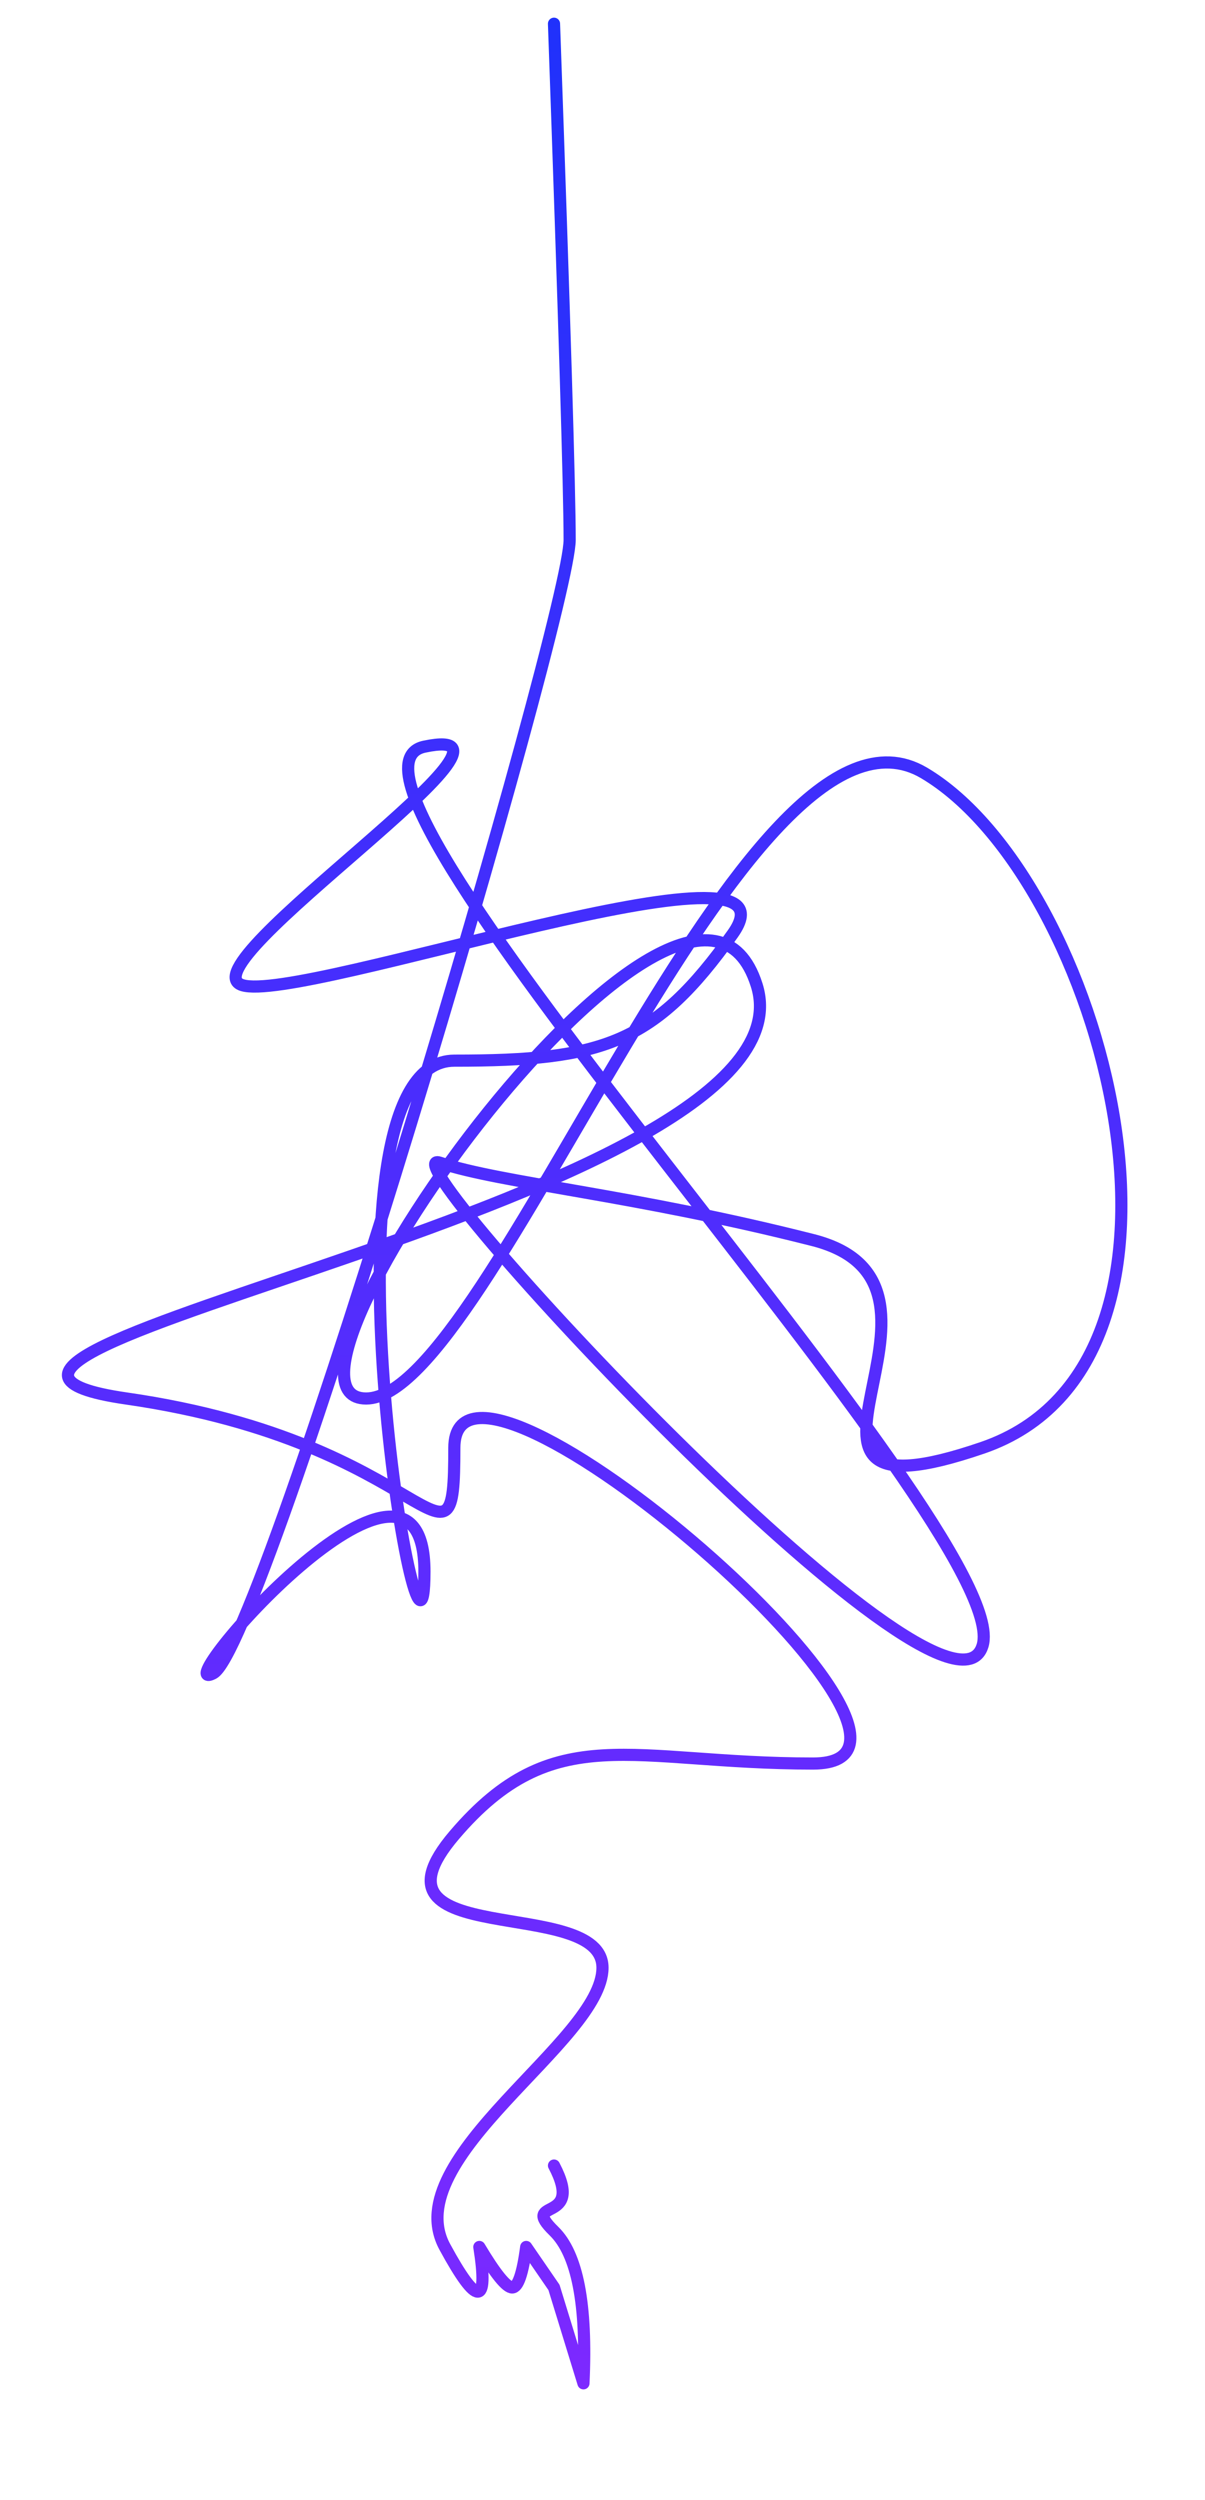 <svg height="616" viewBox="0 0 297 616" width="297" xmlns="http://www.w3.org/2000/svg" xmlns:xlink="http://www.w3.org/1999/xlink"><linearGradient id="a" x1="50%" x2="50%" y1="0%" y2="100%"><stop offset="0" stop-color="#1f31fb"/><stop offset="1" stop-color="#7e29ff"/></linearGradient><path d="m136.547 5.848c2.572 72.582 3.857 114.975 3.857 127.18 0 18.307-75.275 272.82-87.85 279.27s52.062-68.301 52.062-25.082-29.148-125.879 7.367-125.879 49.328-4.098 68.609-31.23c19.281-27.133-106.332 17.373-120.93 12.609s77.738-65.648 44.953-58.746c-32.785 6.902 146.121 193.637 137.555 221.516s-149.086-124.121-133.75-119.008c15.336 5.113 47.836 7.852 91.965 19.074 44.129 11.223-19.793 72.279 41.785 51.17s29.641-140.17-14.406-166.275c-44.047-26.105-106.537 154.133-137.518 154.133-30.98 0 79.494-154.82 96.252-101.863s-231.004 90.957-155.336 101.863c75.668 10.906 80.82 49.111 80.82 12.143s133.164 77.799 88.402 77.799-63.84-11.217-88.402 17.625 36.516 14.602 36.516 32.688c0 18.086-50.809 46.795-38.855 68.799 7.969 14.669 10.803 14.669 8.502 0 3.975 6.648 6.674 9.973 8.096 9.973 1.422 0 2.573-3.324 3.453-9.973l6.852 9.973 7.258 23.617c.922-19.376-1.497-31.872-7.258-37.486-8.641-8.422 7.73-1.455 0-16.164" fill="none" stroke="url(#a)" stroke-linecap="round" stroke-linejoin="round" stroke-width="3"/></svg>